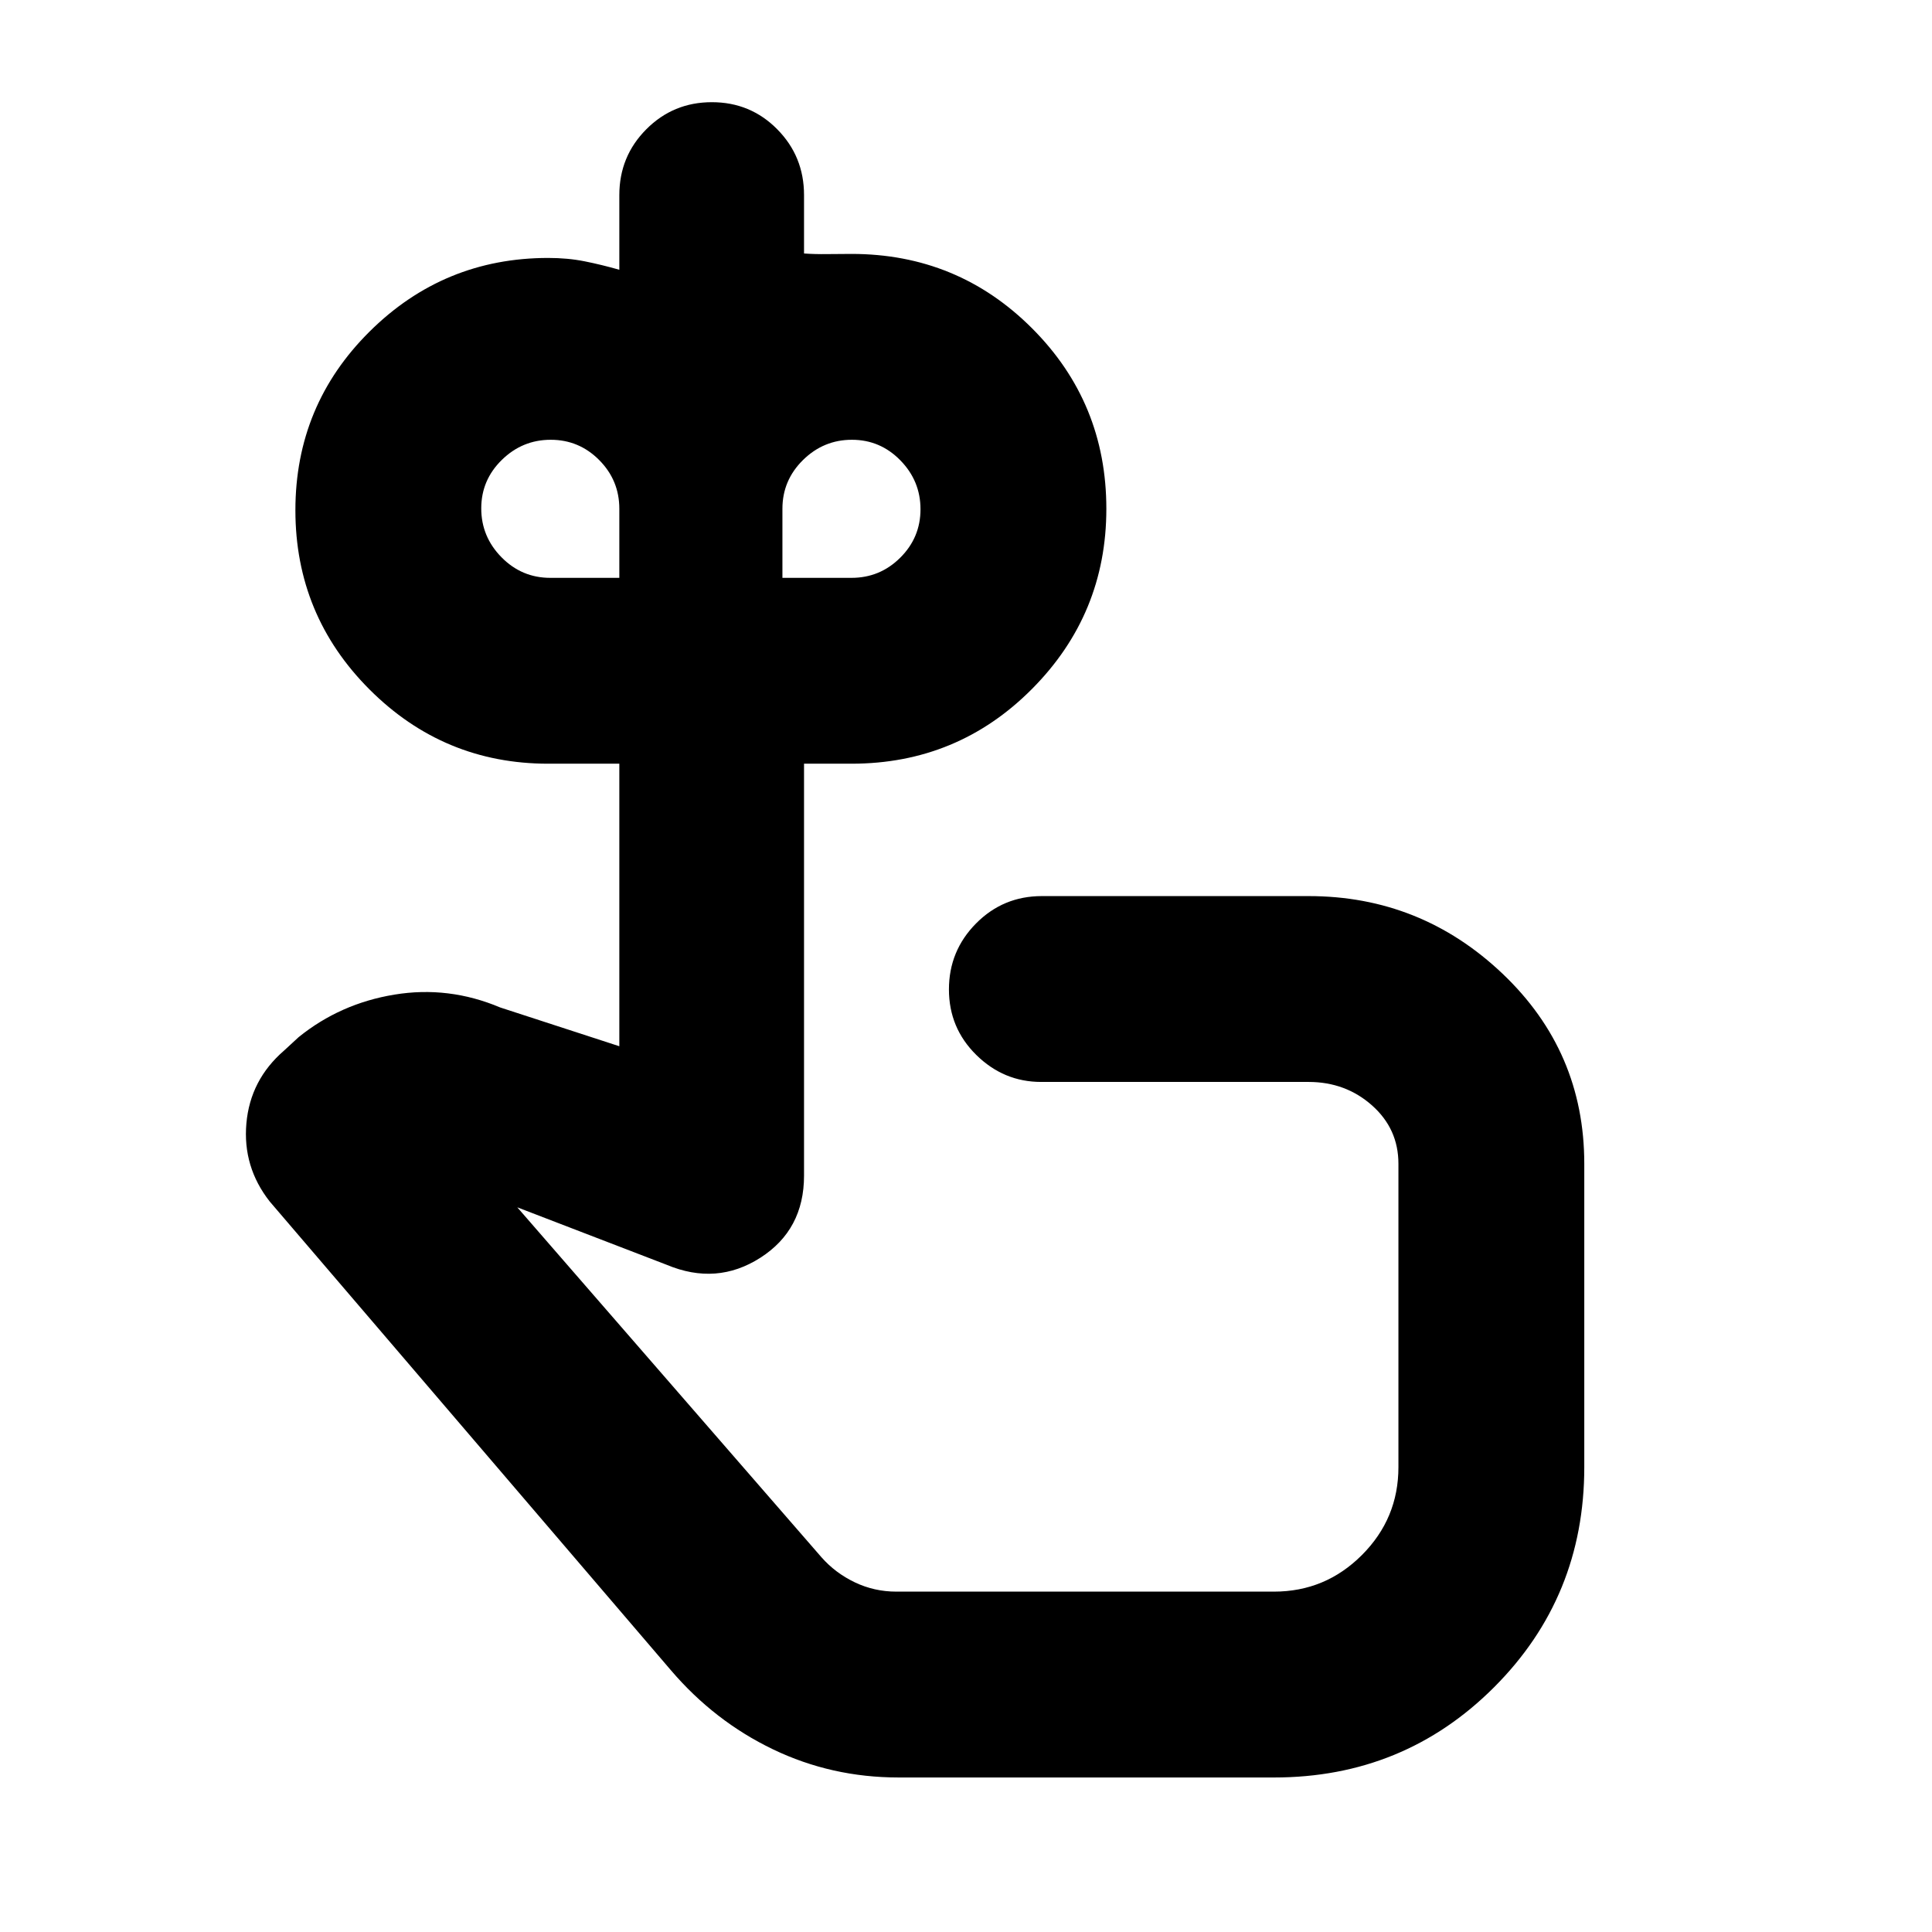 <svg xmlns="http://www.w3.org/2000/svg" height="20" viewBox="0 -960 960 960" width="20"><path d="M273.43-672.87h34.31v-34.31q0-14.16-10.01-24.23t-24.09-10.07q-14.08 0-24.29 10.01-10.22 10-10.22 24.08 0 14.08 10.07 24.3 10.06 10.22 24.23 10.22Zm149.66 0q14.17 0 24.23-10.01 10.07-10 10.07-24.08 0-14.08-10.01-24.3-10-10.22-24.08-10.22-14.08 0-24.3 10.07t-10.22 24.23v34.31h34.31Zm53.65 330.65ZM446.48-76.78q-33.26 0-62.37-13.98-29.1-13.98-50.72-39.28L134.04-362.96q-13.52-17.21-11.61-38.84 1.92-21.64 18.7-36.16l7.26-6.69q20.65-16.7 47.59-21.13 26.93-4.44 52.58 6.39l59.18 19.26v-140.39h-35.31q-51.93 0-88.79-36.86-36.86-36.86-36.86-89.08 0-52.21 36.86-88.79 36.86-36.58 88.79-36.58 9.71 0 18.1 1.68 8.38 1.68 17.21 4.19v-37.09q0-19.25 13.4-32.71 13.39-13.46 32.58-13.46 19.19 0 32.49 13.46 13.31 13.46 13.31 32.71v29q5.18.4 11.58.31 6.4-.09 11.99-.09 52.77 0 89.71 36.94 36.94 36.94 36.94 89.71 0 52.35-36.94 89.51-36.94 37.15-89.71 37.15h-23.57v204.69q0 26.92-21.72 40.81-21.71 13.89-46.5 3.5l-74.26-28.57 151.13 173.87q6.92 7.86 16.6 12.48 9.69 4.61 20.58 4.61h187.69q25.51 0 43.67-18.16t18.16-43.67v-150.78q0-17.35-13.13-29-13.13-11.65-31.52-11.65H517.35q-18.61 0-32.22-13.4t-13.61-32.56q0-19.17 13.46-32.78t32.72-13.61h132.52q55.82 0 96.41 38.59 40.59 38.59 40.59 94.41v150.78q0 64.53-44.83 109.35-44.82 44.83-109.35 44.83H446.48Z"/></svg>
